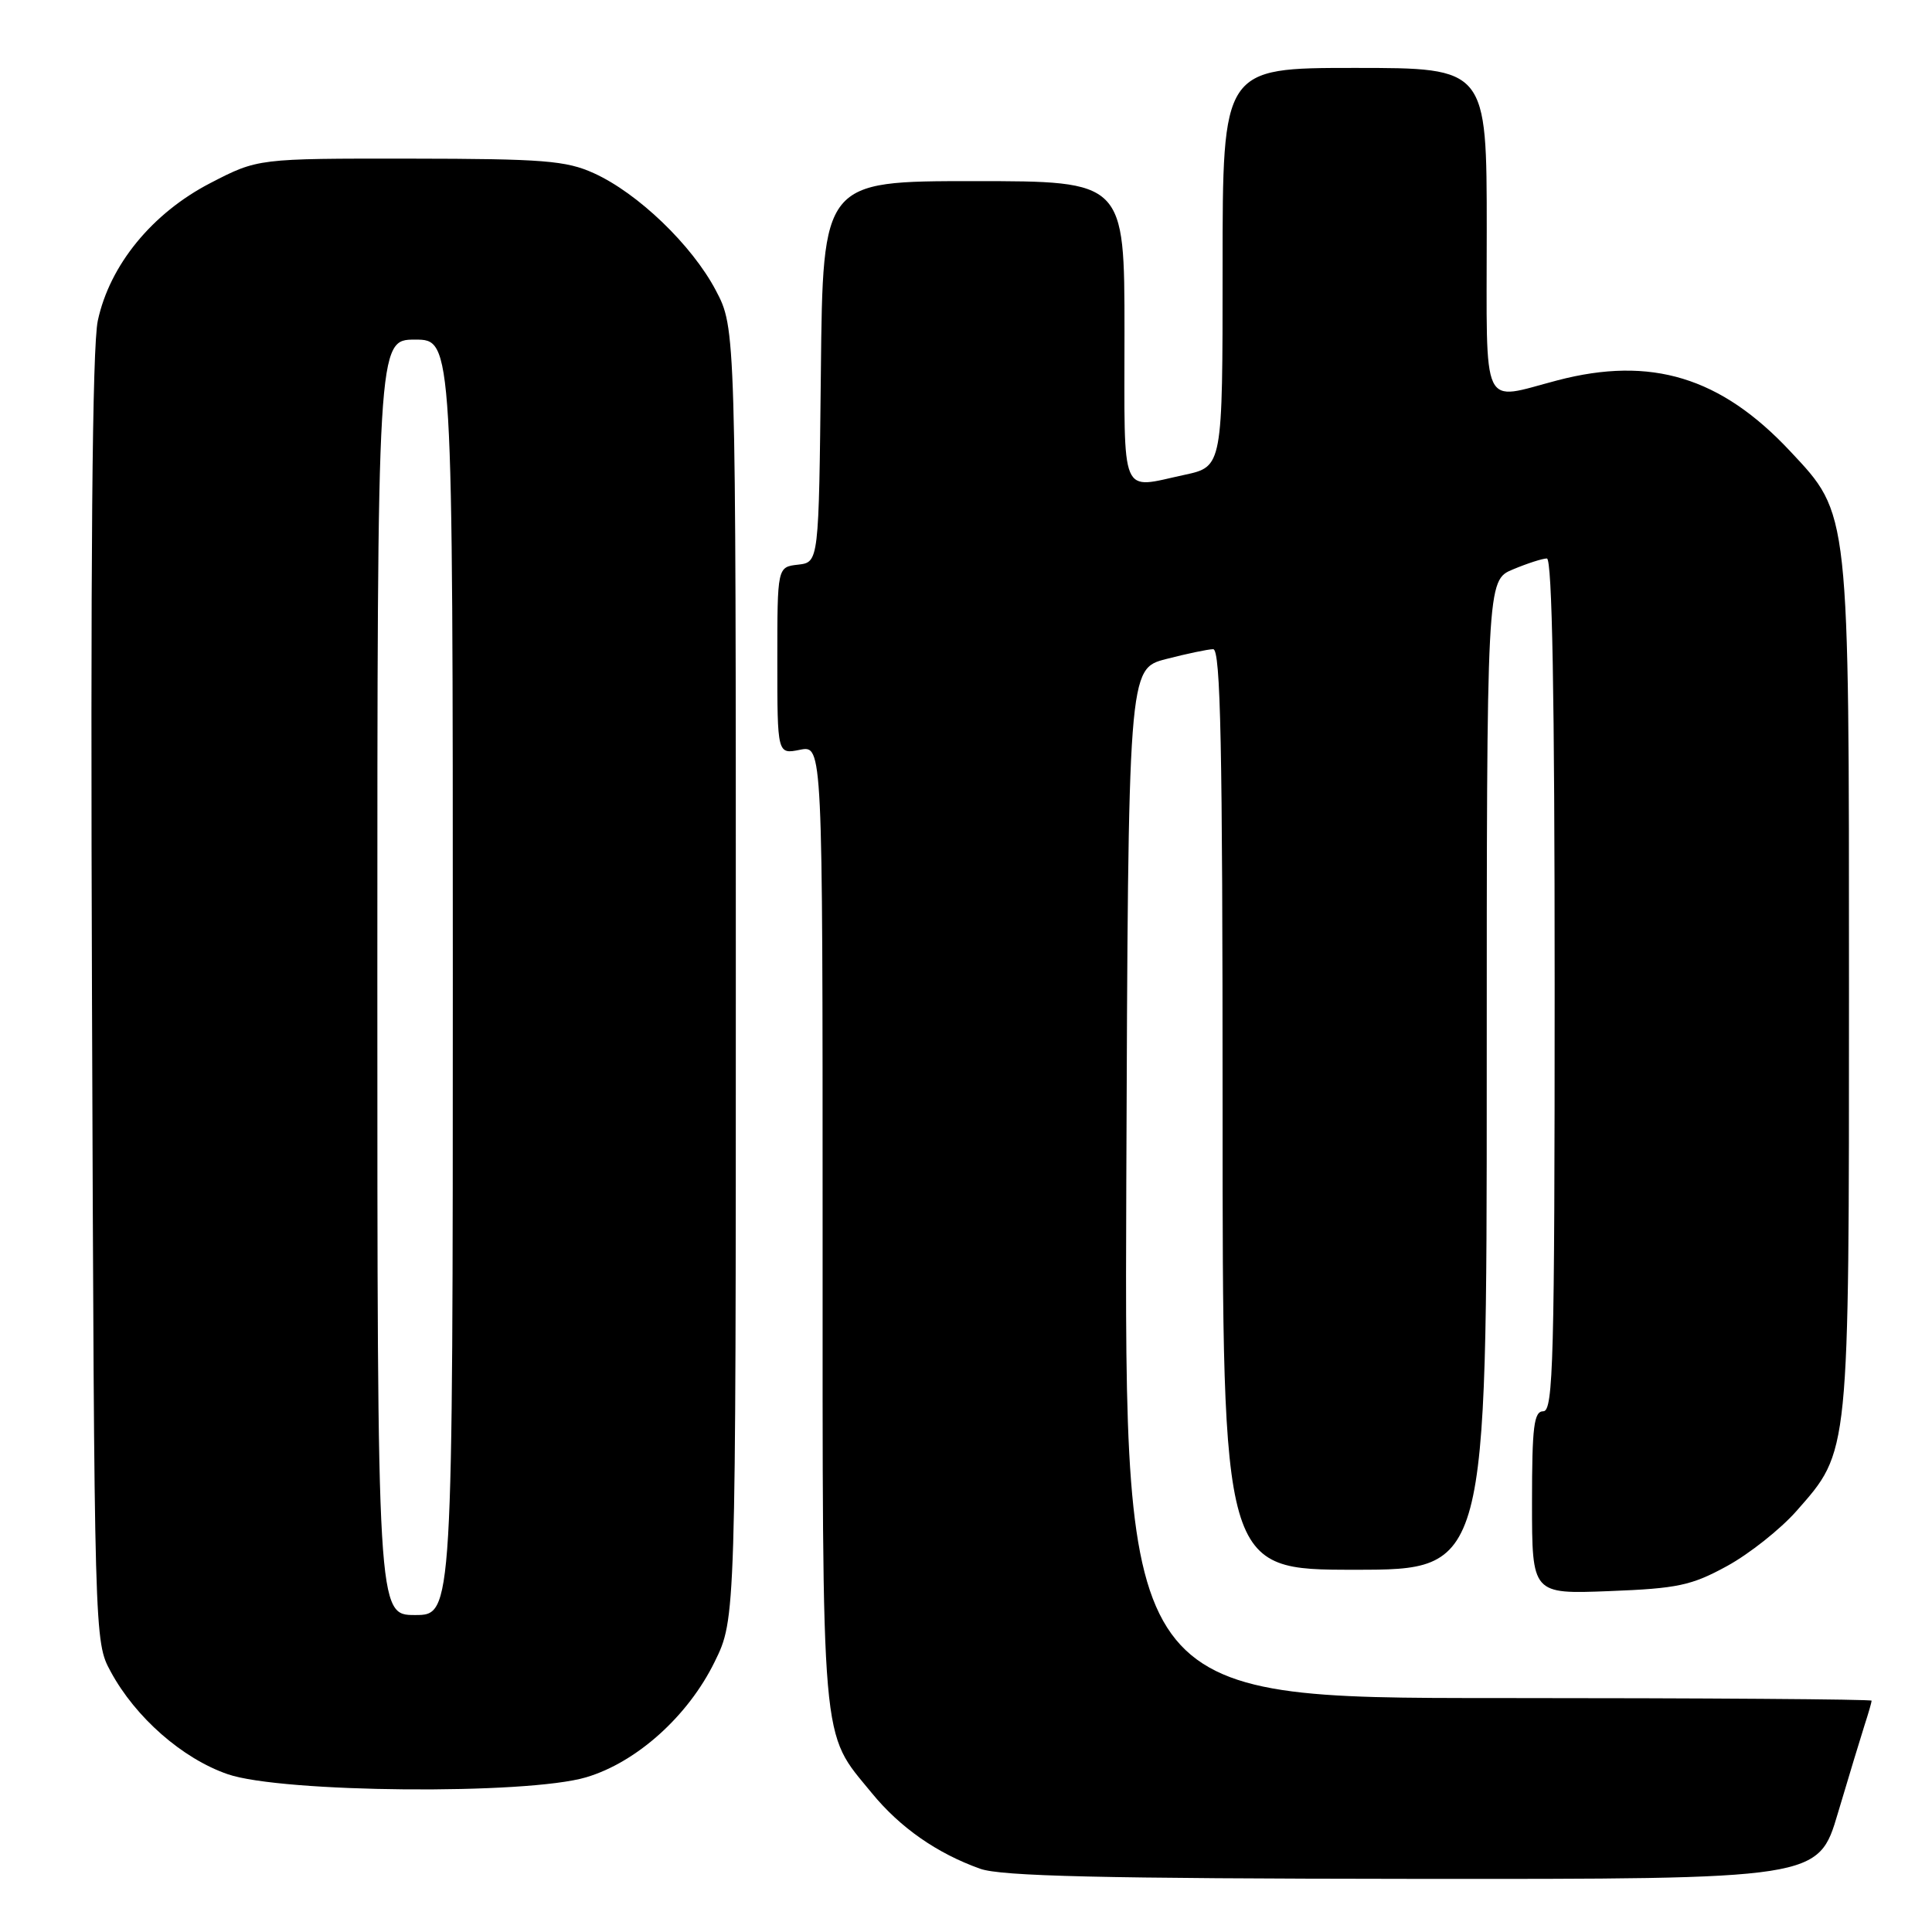 <?xml version="1.0" encoding="UTF-8" standalone="no"?>
<!DOCTYPE svg PUBLIC "-//W3C//DTD SVG 1.1//EN" "http://www.w3.org/Graphics/SVG/1.1/DTD/svg11.dtd" >
<svg xmlns="http://www.w3.org/2000/svg" xmlns:xlink="http://www.w3.org/1999/xlink" version="1.1" viewBox="0 0 256 256">
 <g >
 <path fill="currentColor"
d=" M 243.53 240.25 C 244.96 235.44 246.55 230.20 247.06 228.60 C 247.58 227.01 248.00 225.54 248.00 225.35 C 248.00 225.16 225.72 225.00 198.49 225.00 C 148.99 225.00 148.99 225.00 149.24 156.82 C 149.50 88.63 149.50 88.63 154.50 87.33 C 157.25 86.62 160.06 86.03 160.75 86.02 C 161.74 86.00 162.00 98.86 162.00 147.00 C 162.00 208.00 162.00 208.00 179.50 208.00 C 197.00 208.00 197.00 208.00 197.00 142.45 C 197.00 76.90 197.00 76.90 200.47 75.45 C 202.38 74.65 204.40 74.00 204.97 74.00 C 205.67 74.00 206.00 92.33 206.00 130.50 C 206.00 180.06 205.82 187.00 204.50 187.00 C 203.25 187.00 203.00 189.01 203.00 199.11 C 203.00 211.23 203.00 211.23 213.25 210.83 C 222.29 210.48 224.13 210.09 228.86 207.50 C 231.80 205.89 235.93 202.61 238.03 200.23 C 245.10 192.19 245.00 193.21 245.00 131.00 C 245.00 67.27 245.11 68.23 237.21 59.79 C 228.01 49.96 218.78 47.15 206.36 50.40 C 196.13 53.07 197.00 54.93 197.00 30.50 C 197.00 9.00 197.00 9.00 179.50 9.00 C 162.00 9.00 162.00 9.00 162.00 35.42 C 162.00 61.83 162.00 61.83 156.95 62.92 C 148.32 64.77 149.00 66.38 149.00 44.00 C 149.00 24.00 149.00 24.00 129.02 24.00 C 109.03 24.00 109.03 24.00 108.77 49.25 C 108.50 74.50 108.50 74.50 105.75 74.82 C 103.00 75.13 103.00 75.13 103.00 87.54 C 103.00 99.95 103.00 99.95 106.00 99.35 C 109.00 98.75 109.00 98.75 109.00 162.41 C 109.00 232.74 108.70 229.26 115.52 237.59 C 119.27 242.17 124.14 245.57 129.88 247.62 C 132.66 248.61 145.92 248.92 187.22 248.96 C 240.94 249.00 240.94 249.00 243.53 240.25 Z  M 77.67 235.50 C 84.35 233.52 91.17 227.40 94.69 220.21 C 97.50 214.50 97.50 214.50 97.50 129.00 C 97.50 43.50 97.50 43.50 94.84 38.46 C 91.68 32.47 84.52 25.59 78.69 22.95 C 75.02 21.28 71.99 21.04 54.34 21.02 C 34.17 21.00 34.17 21.00 27.87 24.26 C 20.16 28.25 14.54 35.12 12.96 42.49 C 12.22 45.92 11.98 74.33 12.19 132.50 C 12.50 217.48 12.50 217.50 14.67 221.50 C 17.95 227.57 24.17 233.02 30.17 235.09 C 37.30 237.56 69.82 237.84 77.67 235.50 Z  M 50.00 129.50 C 50.00 45.00 50.00 45.00 55.00 45.00 C 60.00 45.00 60.00 45.00 60.00 129.50 C 60.00 214.00 60.00 214.00 55.00 214.00 C 50.00 214.00 50.00 214.00 50.00 129.50 Z "/>
</g>
</svg>